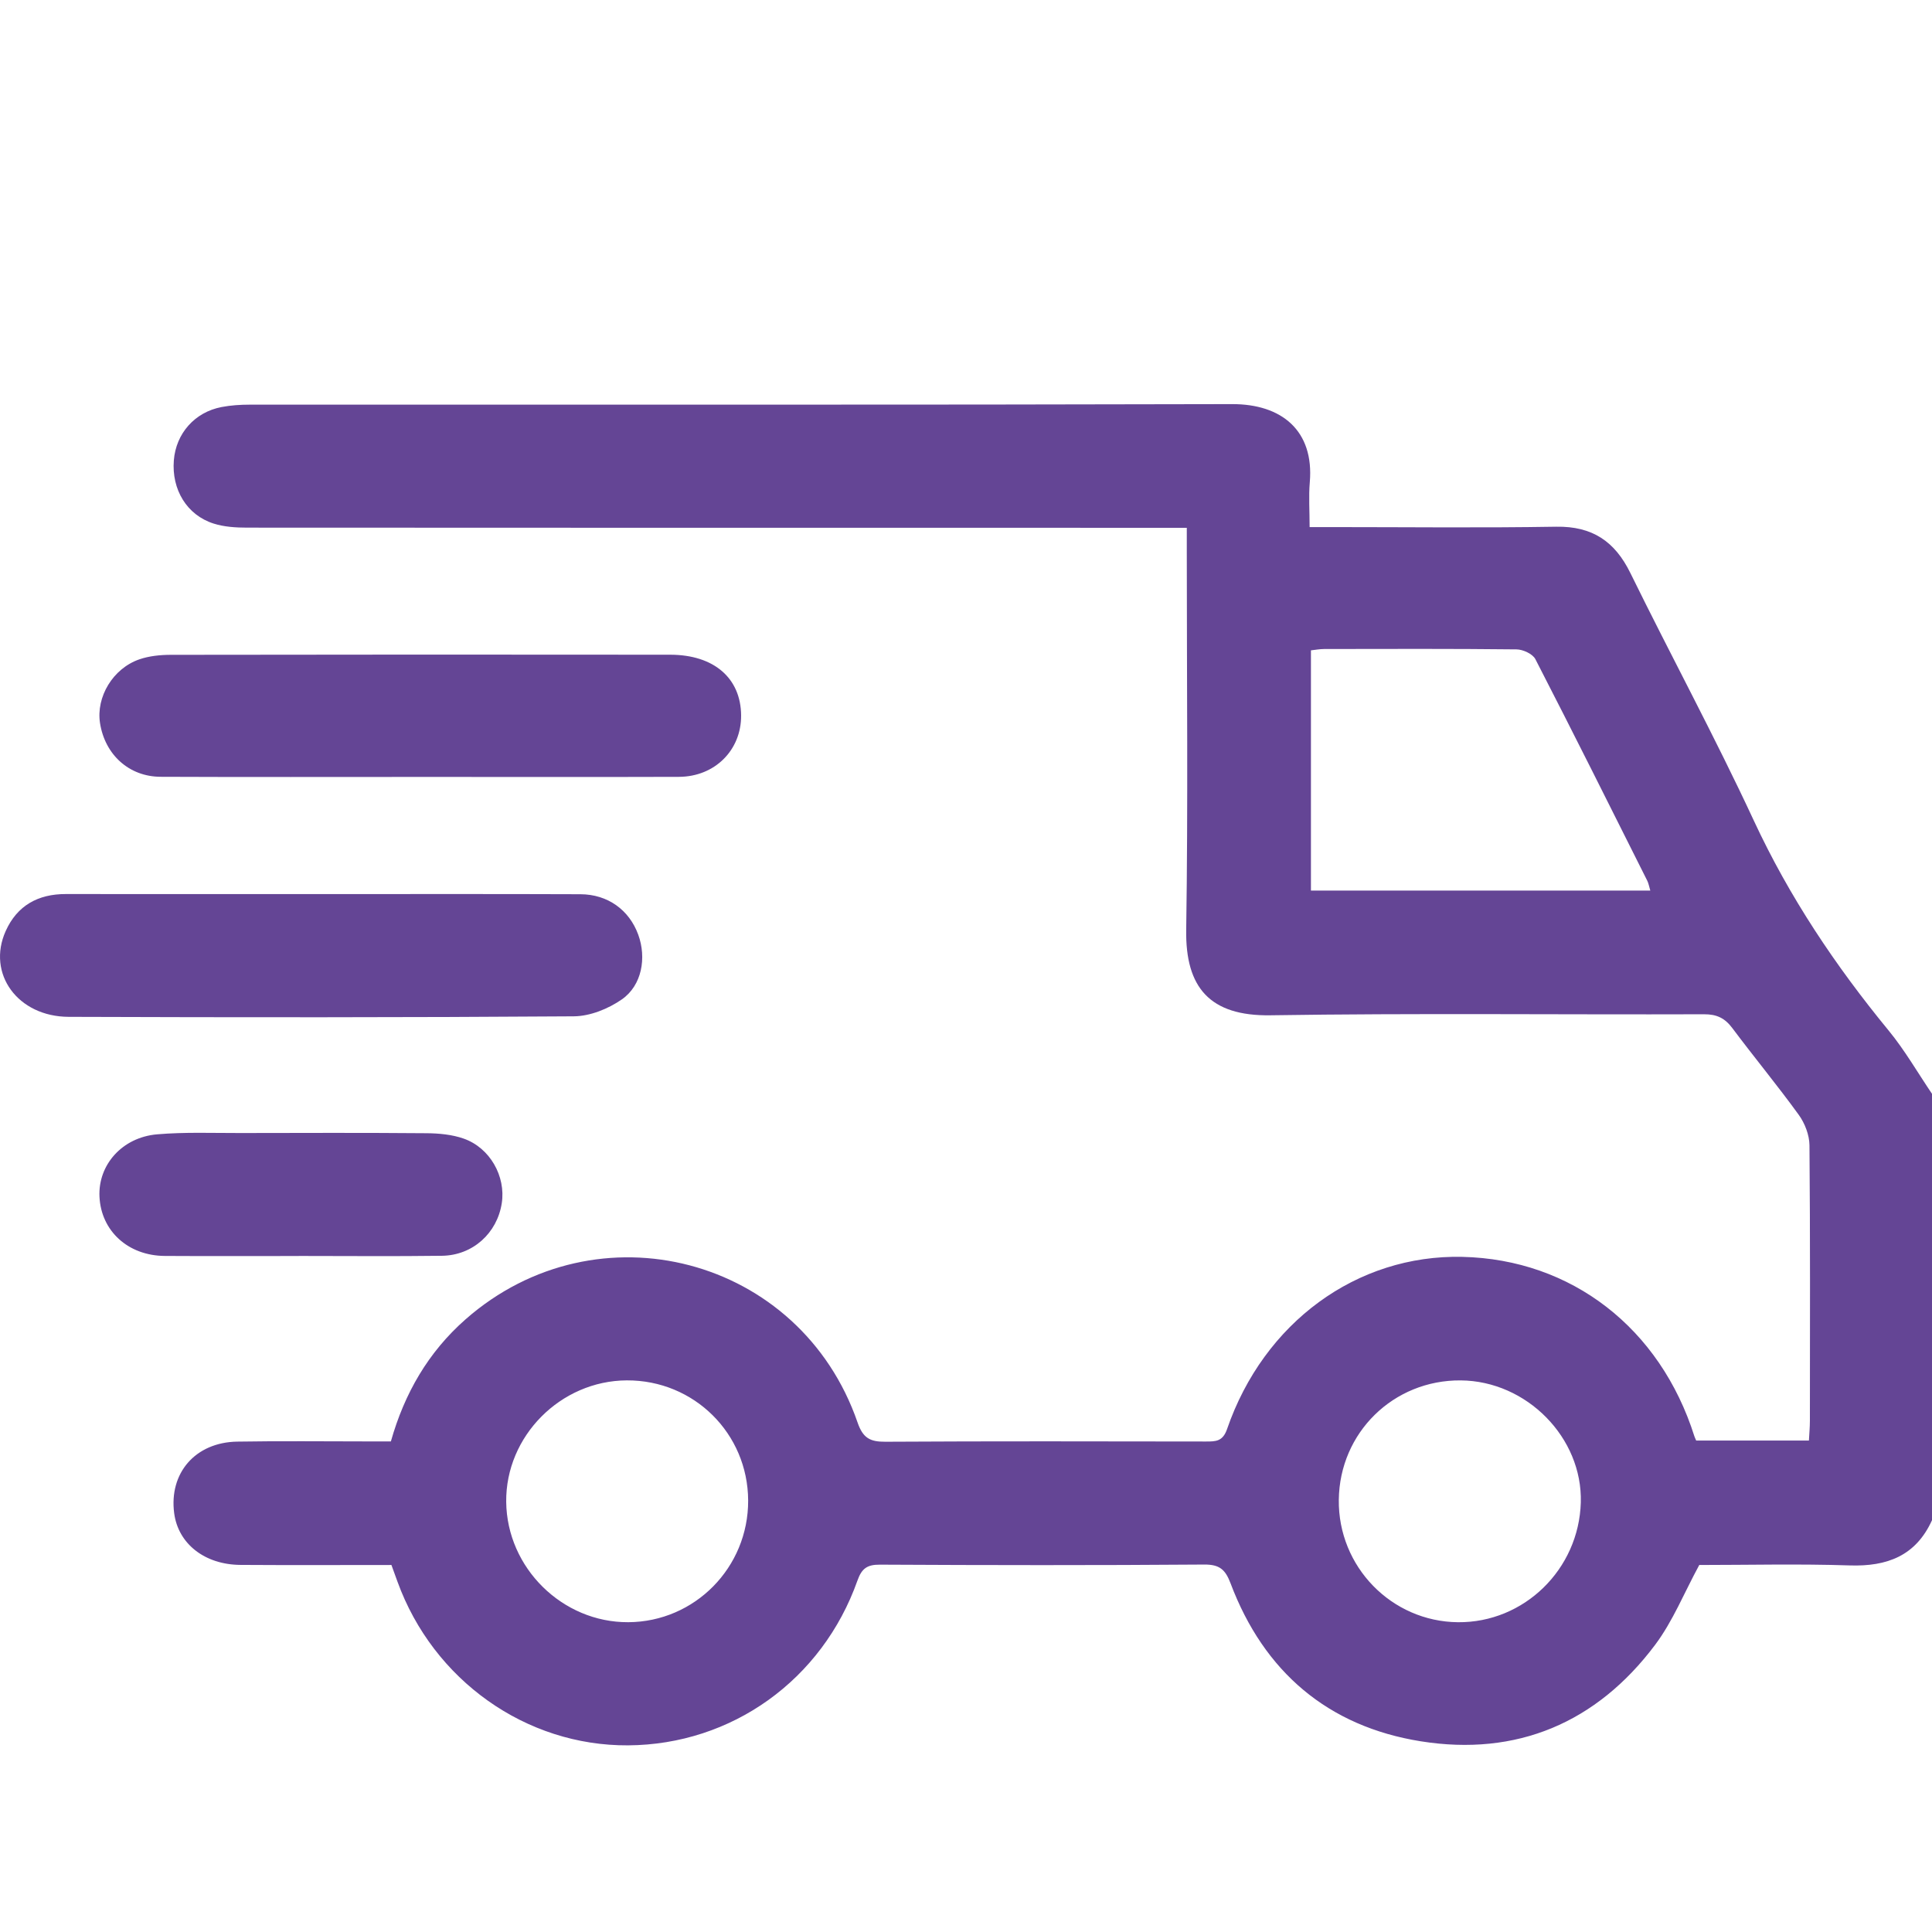 <?xml version="1.0" encoding="UTF-8"?>
<svg id="Camada_1" data-name="Camada 1" xmlns="http://www.w3.org/2000/svg" viewBox="0 0 1080 1080">
  <defs>
    <style>
      .cls-1 {
        fill: #644595;
      }
    </style>
  </defs>
  <path class="cls-1" d="M1080,849.81c-9.04,19.92-25.08,25.96-46.02,25.27-28.41-.94-56.88-.24-84.08-.24-8.44,15.54-14.77,31.42-24.66,44.61-32.72,43.64-77.4,62.51-131.05,53.94-51.81-8.28-87.64-38.82-106.28-88.24-2.91-7.71-6.09-10.62-14.72-10.56-60.43,.46-120.87,.38-181.31,.06-7.2-.04-10.18,2.17-12.56,8.89-19.72,55.62-70.31,91.75-128.22,92.12-57.1,.36-108.89-36.39-128.9-91.48-1.06-2.92-2.12-5.85-3.39-9.34-28.2,0-56.28,.14-84.36-.05-20.07-.13-34.82-11.83-37.08-28.87-2.98-22.47,11.8-39.65,35.23-40.05,24.59-.42,49.19-.1,73.79-.11,3.83,0,7.67,0,12.11,0,7.6-26.88,20.93-49.95,41.74-68.24,73.65-64.74,187.15-35.03,219.15,57.67,3.01,8.73,6.99,10.8,15.53,10.75,59.73-.35,119.47-.21,179.2-.13,5.48,0,9.41,0,11.8-6.92,20.59-59.75,72.67-97.62,131.51-96.3,60.99,1.38,110.58,39.73,129.75,100.33,.21,.65,.53,1.26,1,2.36h63.01c.2-3.78,.55-7.46,.55-11.15,.04-51.31,.21-102.62-.24-153.92-.05-5.73-2.58-12.29-5.98-17-11.94-16.49-24.95-32.2-37.15-48.51-4.16-5.56-8.68-7.75-15.78-7.72-80.81,.27-161.64-.67-242.44,.57-33.85,.52-47.55-15.54-47.06-47.73,1.06-70.27,.33-140.57,.33-210.85v-13.93c-5.22,0-9.67,0-14.11,0-170.42,0-340.83,.02-511.25-.09-6.23,0-12.76-.41-18.63-2.27-14.99-4.75-23.56-19.02-22.26-35.35,1.2-15.02,11.67-26.93,26.7-29.8,5.13-.98,10.45-1.33,15.69-1.33,183.06-.07,366.13,.18,549.19-.3,27.81-.07,45.88,14.89,43.43,43.65-.68,7.93-.1,15.96-.1,25.09,4.89,0,8.66,0,12.43,0,41.81,0,83.63,.49,125.44-.21,20.12-.33,32.74,8.15,41.45,25.92,22.69,46.27,47.28,91.64,68.99,138.36,19.86,42.74,45.62,81.17,75.37,117.37,9.05,11.02,16.24,23.58,24.28,35.43v238.31Zm-157.47-351.98c-.7-2.31-.96-4.03-1.71-5.52-20.72-41.34-41.36-82.72-62.53-123.83-1.51-2.93-6.91-5.43-10.53-5.47-35.81-.4-71.63-.26-107.44-.21-2.65,0-5.3,.52-7.5,.75v134.28h189.71Zm-504.31,340.93c-.15-37.45-30.27-67.28-67.79-67.12-37.03,.15-67.83,31.15-67.46,67.89,.38,36.9,31.38,67.48,68.23,67.29,37.21-.19,67.17-30.62,67.02-68.06Zm330.18-.38c-.45,37.38,29.44,68.1,66.62,68.45,36.92,.35,67.59-29.55,68.66-66.93,1.04-36.19-30.22-67.96-67.14-68.25-37.58-.29-67.69,29.19-68.14,66.74Z"/>
  <path class="cls-1" d="M180.11,499.8c48.12,0,96.24-.1,144.36,.08,15.29,.06,27.27,8.81,32.3,22.58,4.73,12.93,2.09,28.35-9.12,36.18-7.57,5.29-17.8,9.42-26.87,9.49-94.13,.67-188.26,.62-282.39,.29-28.53-.1-45.86-24.17-35.23-47.92,6.39-14.28,18.08-20.75,33.65-20.73,47.77,.06,95.54,.02,143.3,.03Z"/>
  <path class="cls-1" d="M235.16,434.31c-48.46,0-96.92,.13-145.39-.08-17.67-.07-31.11-12.39-33.86-30.02-2.27-14.59,7.18-30.53,22.01-35.64,5.5-1.89,11.67-2.51,17.54-2.52,93.06-.15,186.12-.17,279.18-.06,24.51,.03,39.49,13.12,39.65,33.92,.14,19.38-14.67,34.29-34.81,34.35-48.11,.16-96.22,.05-144.33,.04Z"/>
  <path class="cls-1" d="M166.98,702.12c-24.94,0-49.88,.11-74.82-.04-20.55-.12-35.62-13.92-36.55-33.09-.86-17.76,12.63-33.23,32.28-34.9,15.35-1.31,30.87-.69,46.32-.72,34.78-.07,69.55-.18,104.33,.11,6.91,.06,14.19,.74,20.64,3,14.74,5.17,23.62,21.1,21.32,36.09-2.57,16.73-16.18,29.18-33.41,29.42-26.69,.36-53.39,.1-80.09,.1v.03Z"/>
</svg>